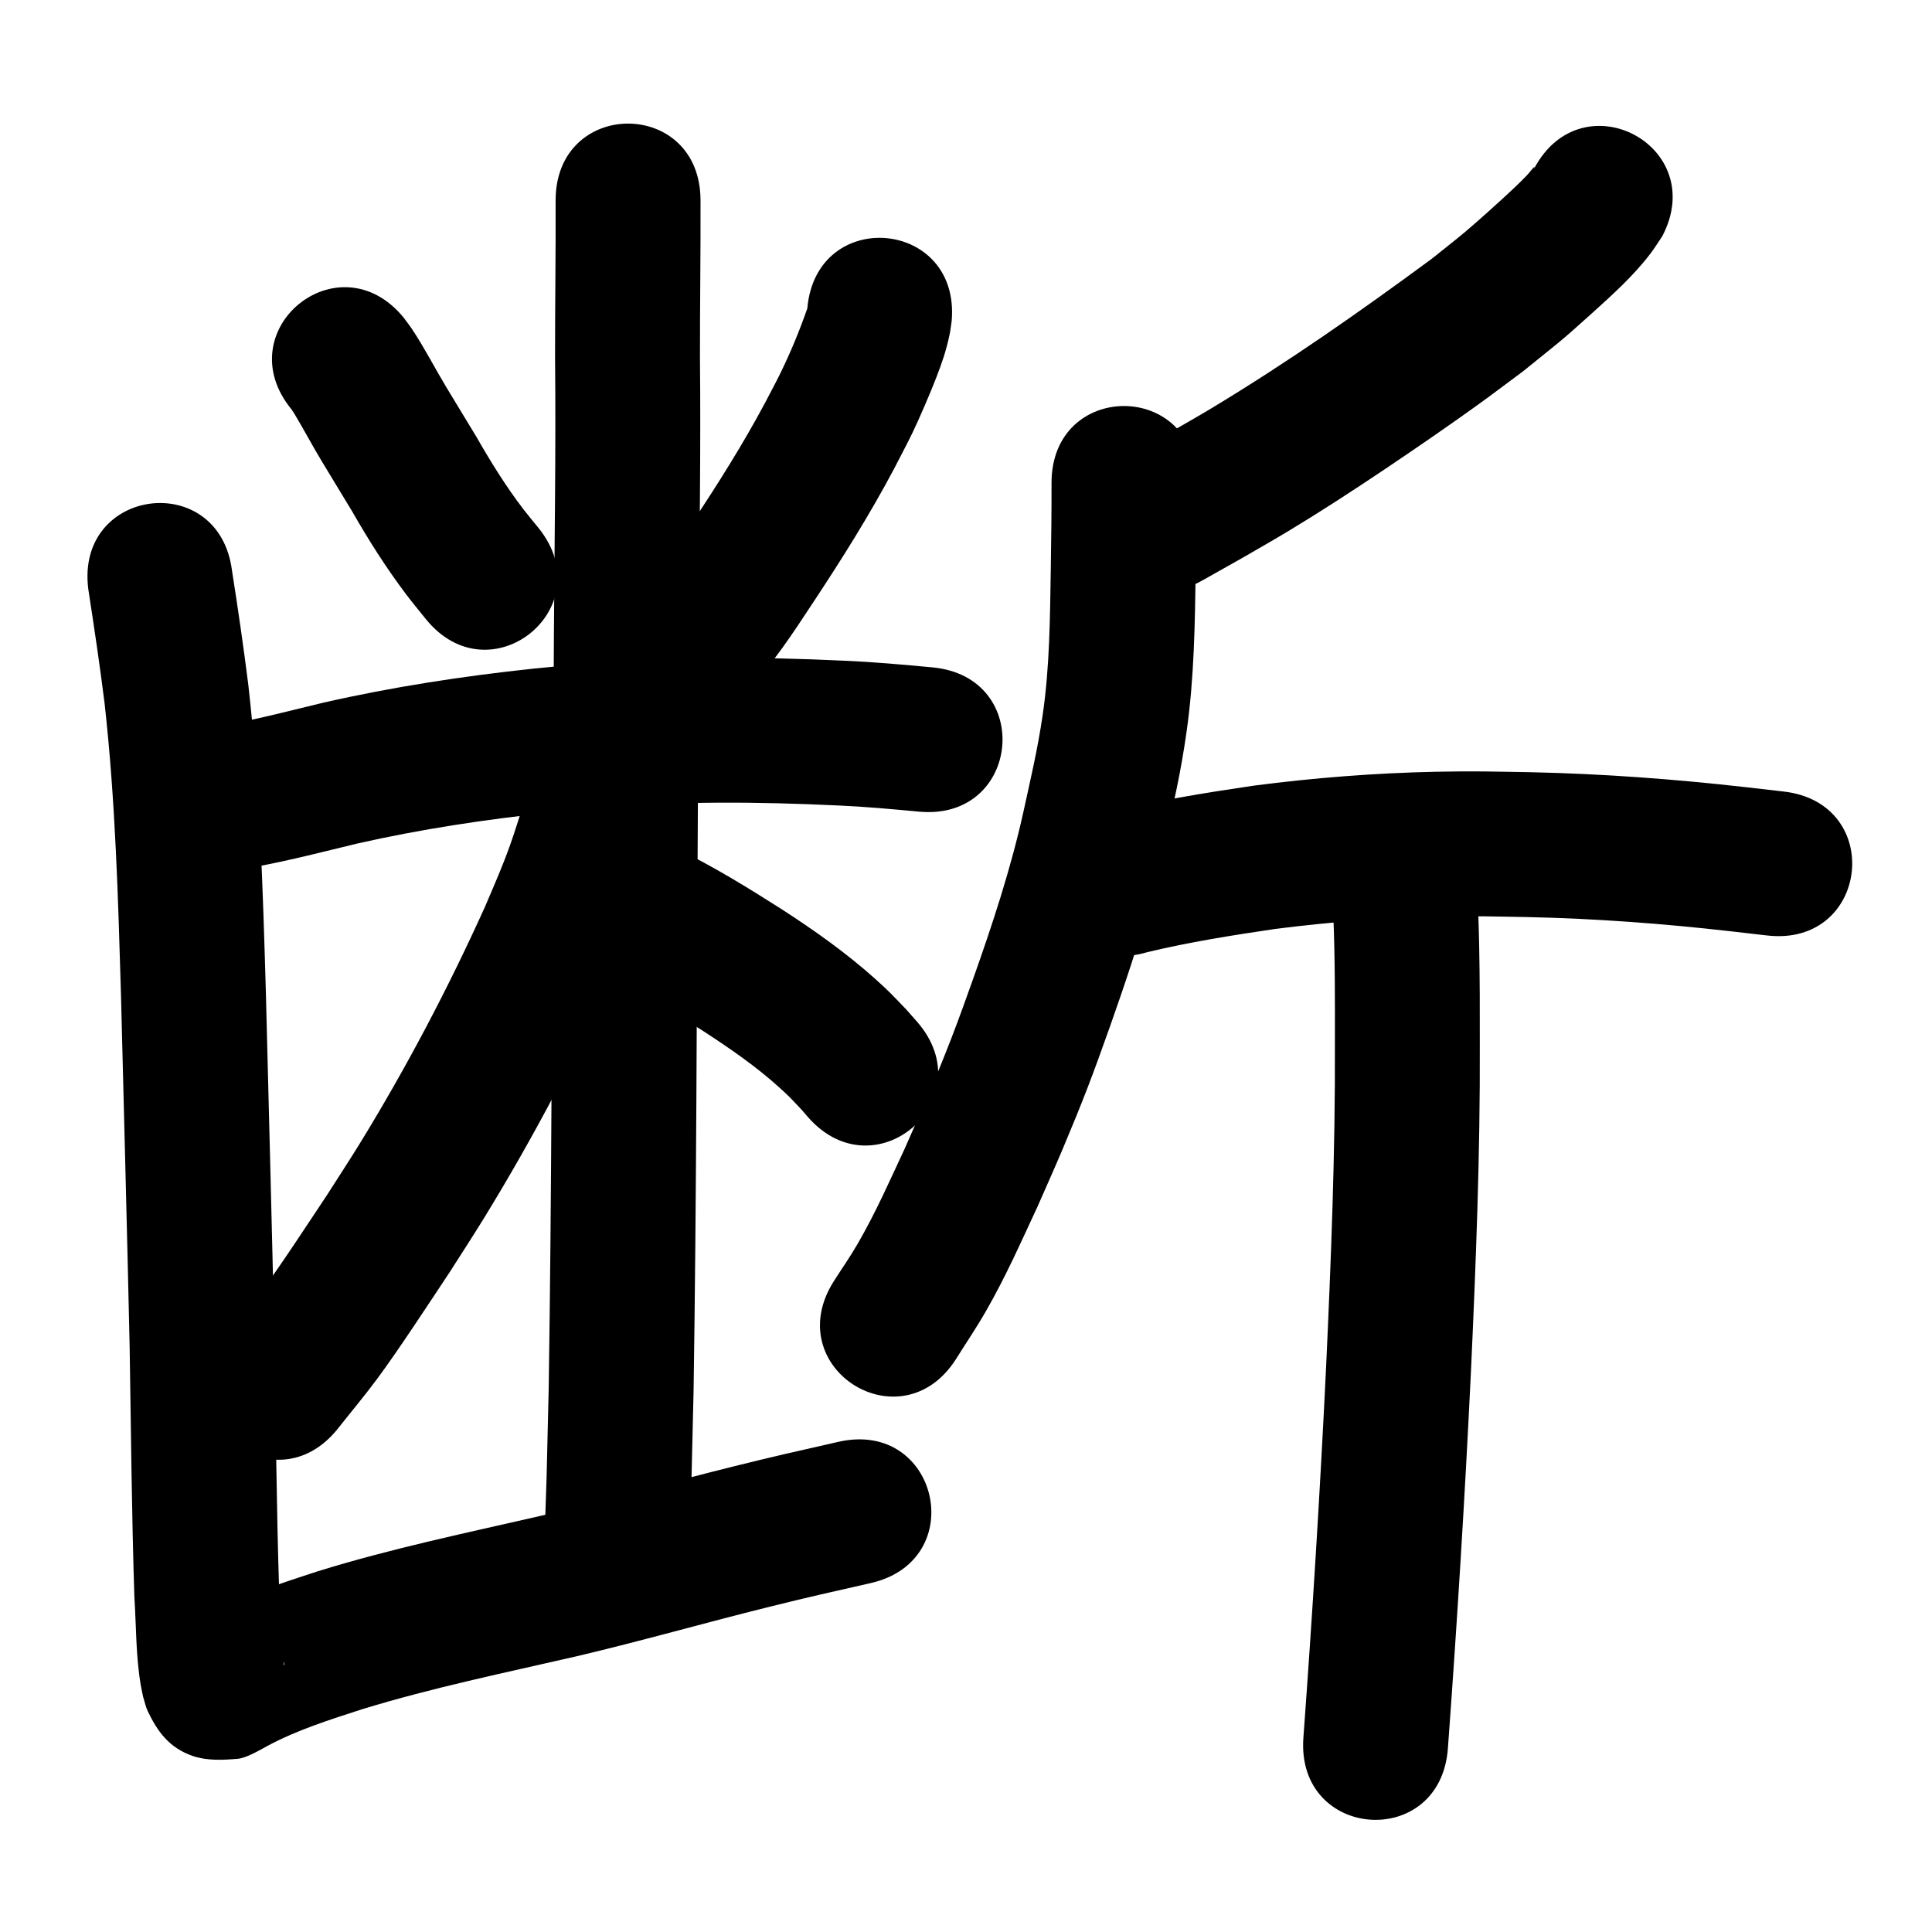 <?xml version="1.0" ?>
<svg xmlns="http://www.w3.org/2000/svg" width="1000" height="1000">
<path d="m 150.906,211.926 c 0.46,0.699 0.95,1.379 1.381,2.096 4.726,7.868 9.029,15.987 13.747,23.865 5.335,8.909 10.796,17.741 16.143,26.642 8.548,14.943 17.746,29.482 28.127,43.226 3.214,4.255 6.651,8.337 9.976,12.505 33.191,41.362 91.686,-5.577 58.495,-46.939 v 0 c -2.577,-3.188 -5.236,-6.312 -7.732,-9.563 -9.183,-11.961 -17.091,-24.779 -24.577,-37.855 -5.199,-8.652 -10.509,-17.239 -15.7,-25.896 -5.851,-9.756 -11.061,-19.944 -17.346,-29.435 -1.412,-2.133 -3.012,-4.135 -4.518,-6.203 -33.628,-41.008 -91.622,6.548 -57.995,47.557 z"/>
<path d="m 417.867,159.619 c -3.963,11.42 -8.627,22.671 -13.929,33.537 -2.561,5.25 -5.374,10.374 -8.061,15.561 -11.381,21.291 -24.297,41.734 -37.615,61.855 -5.081,7.676 -10.109,15.393 -15.502,22.852 -5.229,7.232 -10.899,14.135 -16.348,21.203 -32.281,42.077 27.224,87.729 59.505,45.652 v 0 c 6.308,-8.258 12.847,-16.344 18.924,-24.773 5.722,-7.936 11.066,-16.138 16.46,-24.3 14.647,-22.164 28.794,-44.713 41.271,-68.183 3.25,-6.356 6.642,-12.641 9.751,-19.067 3.364,-6.954 9.359,-20.865 12.254,-28.414 3.219,-8.391 5.084,-13.758 6.917,-22.327 0.5,-2.336 0.727,-4.722 1.09,-7.083 4.604,-52.833 -70.112,-59.344 -74.717,-6.512 z"/>
<path d="m 133.359,448.435 c 17.347,-3.233 34.431,-7.689 51.576,-11.822 32.998,-7.462 66.532,-12.518 100.167,-16.067 7.727,-0.815 15.474,-1.434 23.212,-2.151 41.812,-3.844 83.81,-3.451 125.699,-1.473 13.903,0.612 27.761,1.879 41.612,3.184 52.801,4.956 59.81,-69.716 7.009,-74.672 v 0 c -15.016,-1.405 -30.04,-2.764 -45.112,-3.43 -45.38,-2.109 -90.875,-2.474 -136.166,1.714 -8.368,0.784 -16.746,1.464 -25.104,2.351 -36.574,3.884 -73.024,9.464 -108.894,17.632 -16.516,3.982 -32.969,8.284 -49.681,11.391 -51.861,11.088 -36.18,84.431 15.681,73.342 z"/>
<path d="m 287.585,103.75 c 0.108,27.16 -0.324,54.319 -0.285,81.482 0.468,47.488 -0.286,94.974 -0.589,142.459 -0.195,30.617 -0.318,61.235 -0.505,91.852 -0.621,99.66 -0.68,199.32 -2.199,298.971 -1.453,61.384 -0.585,31.208 -2.573,90.53 -1.774,53.003 73.184,55.512 74.958,2.509 v 0 c 2.015,-60.269 1.136,-29.637 2.607,-91.897 1.52,-99.879 1.588,-199.767 2.207,-299.655 0.187,-30.569 0.309,-61.137 0.504,-91.706 0.305,-47.725 1.06,-95.451 0.592,-143.178 -0.043,-27.125 0.387,-54.246 0.285,-81.368 0,-53.033 -75,-53.033 -75,0 z"/>
<path d="m 277.75,400.002 c -6.106,11.654 -9.13,24.545 -13.536,36.857 -4.461,12.465 -7.848,19.902 -13.145,32.408 -19.047,42.117 -40.596,83.143 -64.791,122.539 -5.493,8.944 -11.271,17.709 -16.907,26.564 -9.531,14.334 -25.286,38.438 -35.596,52.321 -5.608,7.551 -11.722,14.712 -17.584,22.068 -32.942,41.561 25.835,88.148 58.777,46.587 v 0 c 6.79,-8.606 13.843,-17.01 20.37,-25.817 10.893,-14.698 27.245,-39.744 37.33,-54.927 6.054,-9.536 12.259,-18.978 18.161,-28.609 25.918,-42.29 48.998,-86.33 69.337,-131.559 7.07,-16.801 9.357,-21.546 15.315,-38.207 5.601,-15.661 2.397,-7.991 6.384,-19.662 1.212,-3.547 1.452,-3.847 2.937,-6.96 23.759,-47.413 -43.293,-81.014 -67.052,-33.601 z"/>
<path d="m 316.076,505.995 c 16.619,8.027 32.337,17.731 47.875,27.647 13.89,9.047 27.598,18.468 39.881,29.646 5.32,4.841 6.379,6.124 11.028,11.039 1.101,1.279 2.203,2.558 3.304,3.837 34.912,39.921 91.368,-9.452 56.457,-49.373 v 0 c -1.865,-2.113 -3.729,-4.226 -5.594,-6.339 -6.803,-7.046 -8.663,-9.209 -16.271,-16.01 -15.054,-13.457 -31.572,-25.106 -48.509,-36.055 -17.393,-11.062 -34.977,-21.899 -53.54,-30.917 -47.041,-24.488 -81.672,42.037 -34.631,66.526 z"/>
<path d="m 45.68,304.798 c 3.021,19.659 5.963,39.319 8.433,59.056 5.63,50.332 7.032,101.003 8.522,151.588 1.521,60.436 3.128,120.869 4.465,181.31 0.691,43.282 1.058,86.568 2.456,129.835 0.967,15.146 0.743,30.518 3.278,45.535 0.354,2.099 0.845,4.173 1.267,6.259 0.813,2.491 1.303,5.112 2.439,7.473 5.031,10.456 11.087,18.886 23.267,23.052 7.352,2.514 15.524,2.108 23.266,1.442 4.337,-0.374 10.956,-4.247 15.345,-6.664 15.456,-8.275 32.292,-13.569 48.911,-18.951 36.472,-11.196 73.891,-18.878 111.041,-27.424 33.433,-7.867 66.456,-17.339 99.79,-25.604 22.696,-5.627 29.476,-7.054 52.465,-12.289 51.708,-11.781 35.047,-84.907 -16.661,-73.126 v 0 c -23.985,5.467 -30.655,6.866 -54.347,12.743 -32.758,8.126 -65.216,17.414 -98.062,25.185 -39.296,9.041 -78.871,17.2 -117.409,29.188 -21.159,6.9 -42.476,13.902 -62.055,24.663 -6.446,3.601 1.265,-0.921 4.818,-0.959 18.395,-0.194 22.539,0.435 35.184,13.476 3.573,3.685 4.156,7.18 5.206,11.457 -0.888,-0.96 -0.262,-0.214 -0.636,-3.353 -0.207,-1.735 -0.384,-3.475 -0.534,-5.216 -0.84,-9.752 -1.218,-19.537 -1.613,-29.315 -1.396,-43.01 -1.732,-86.041 -2.435,-129.066 -1.341,-60.624 -2.952,-121.241 -4.479,-181.861 -1.563,-52.969 -3.086,-106.027 -9.073,-158.721 -2.485,-19.728 -5.334,-39.395 -8.431,-59.036 -6.592,-52.622 -81.011,-43.299 -74.418,9.323 z"/>
<path d="m 793.97,87.436 c 0.08,-0.365 0.519,-1.346 0.241,-1.096 -1.413,1.27 -2.46,2.9 -3.775,4.273 -2.168,2.262 -4.393,4.471 -6.667,6.626 -6.33,5.999 -19.247,17.618 -25.344,22.731 -5.702,4.782 -11.595,9.332 -17.392,13.998 -36.896,27.227 -74.697,53.675 -113.987,77.355 -7.206,4.343 -14.546,8.457 -21.82,12.685 -6.549,3.685 -13.098,7.371 -19.647,11.056 -46.213,26.016 -9.42,91.372 36.793,65.355 v 0 c 6.864,-3.866 13.729,-7.732 20.593,-11.598 7.919,-4.618 15.91,-9.114 23.757,-13.853 17.661,-10.666 32.847,-20.583 50.016,-32.08 14.227,-9.527 34.36,-23.37 48.317,-33.454 7.766,-5.611 15.396,-11.409 23.093,-17.113 19.086,-15.453 18.56,-14.567 35.596,-29.954 10.721,-9.683 21.816,-19.63 30.596,-31.201 2.162,-2.849 4.024,-5.913 6.036,-8.87 24.651,-46.956 -41.754,-81.817 -66.405,-34.862 z"/>
<path d="m 544.269,249.929 c 0.054,14.588 -0.163,29.174 -0.369,43.76 -0.429,25.586 -0.51,51.24 -4.249,76.618 -2.661,18.066 -6.189,32.682 -10.096,50.629 -6.557,29.345 -16.002,57.928 -26.048,86.231 -3.6,10.144 -7.237,20.277 -11.121,30.315 -8.762,22.646 -14.378,34.828 -24.075,56.976 -8.197,17.527 -14.793,32.684 -24.426,49.39 -3.829,6.641 -8.246,12.924 -12.369,19.387 -28.289,44.858 35.15,84.864 63.439,40.006 v 0 c 5.128,-8.207 10.58,-16.22 15.383,-24.621 10.548,-18.452 17.693,-34.834 26.689,-54.109 4.332,-9.914 8.796,-19.772 12.995,-29.743 10.427,-24.762 15.492,-38.006 24.449,-63.328 7.439,-21.029 14.678,-42.56 20.67,-64.058 2.822,-10.124 5.144,-20.381 7.715,-30.572 4.766,-22.109 8.186,-36.011 11.348,-58.331 3.932,-27.751 4.285,-55.767 4.688,-83.734 0.21,-14.938 0.43,-29.876 0.377,-44.816 0,-53.033 -75,-53.033 -75,0 z"/>
<path d="m 593.853,492.838 c 21.78,-5.232 43.92,-8.731 66.062,-11.999 28.568,-3.657 57.333,-5.885 86.132,-6.432 18.246,-0.347 26.902,-0.034 45.083,0.28 34.823,0.761 69.539,3.363 104.136,7.284 13.607,1.568 7.145,0.825 19.387,2.23 52.688,6.044 61.235,-68.468 8.547,-74.511 v 0 c -12.256,-1.406 -5.755,-0.659 -19.504,-2.243 -36.978,-4.177 -74.084,-6.949 -111.302,-7.748 -19.812,-0.326 -28.96,-0.657 -48.911,-0.247 -31.619,0.65 -63.199,3.116 -94.557,7.198 -25.601,3.804 -51.241,7.83 -76.337,14.267 -50.857,15.035 -29.594,86.958 21.263,71.923 z"/>
<path d="m 690.1,473.248 c 0.931,22.465 0.88,44.956 0.841,67.435 0.233,55.724 -1.992,111.405 -4.562,167.057 -3.085,63.949 -7.066,127.852 -11.744,191.703 -3.874,52.891 70.926,58.37 74.8,5.479 v 0 c 4.725,-64.524 8.751,-129.101 11.865,-193.724 2.618,-56.762 4.874,-113.555 4.641,-170.39 0.027,-17.262 0.026,-34.514 -0.334,-51.774 -0.085,-4.078 -0.342,-14.668 -0.608,-19.225 -0.123,-2.098 -0.355,-4.189 -0.532,-6.283 -6.874,-52.586 -81.242,-42.864 -74.367,9.722 z"/>
</svg>
